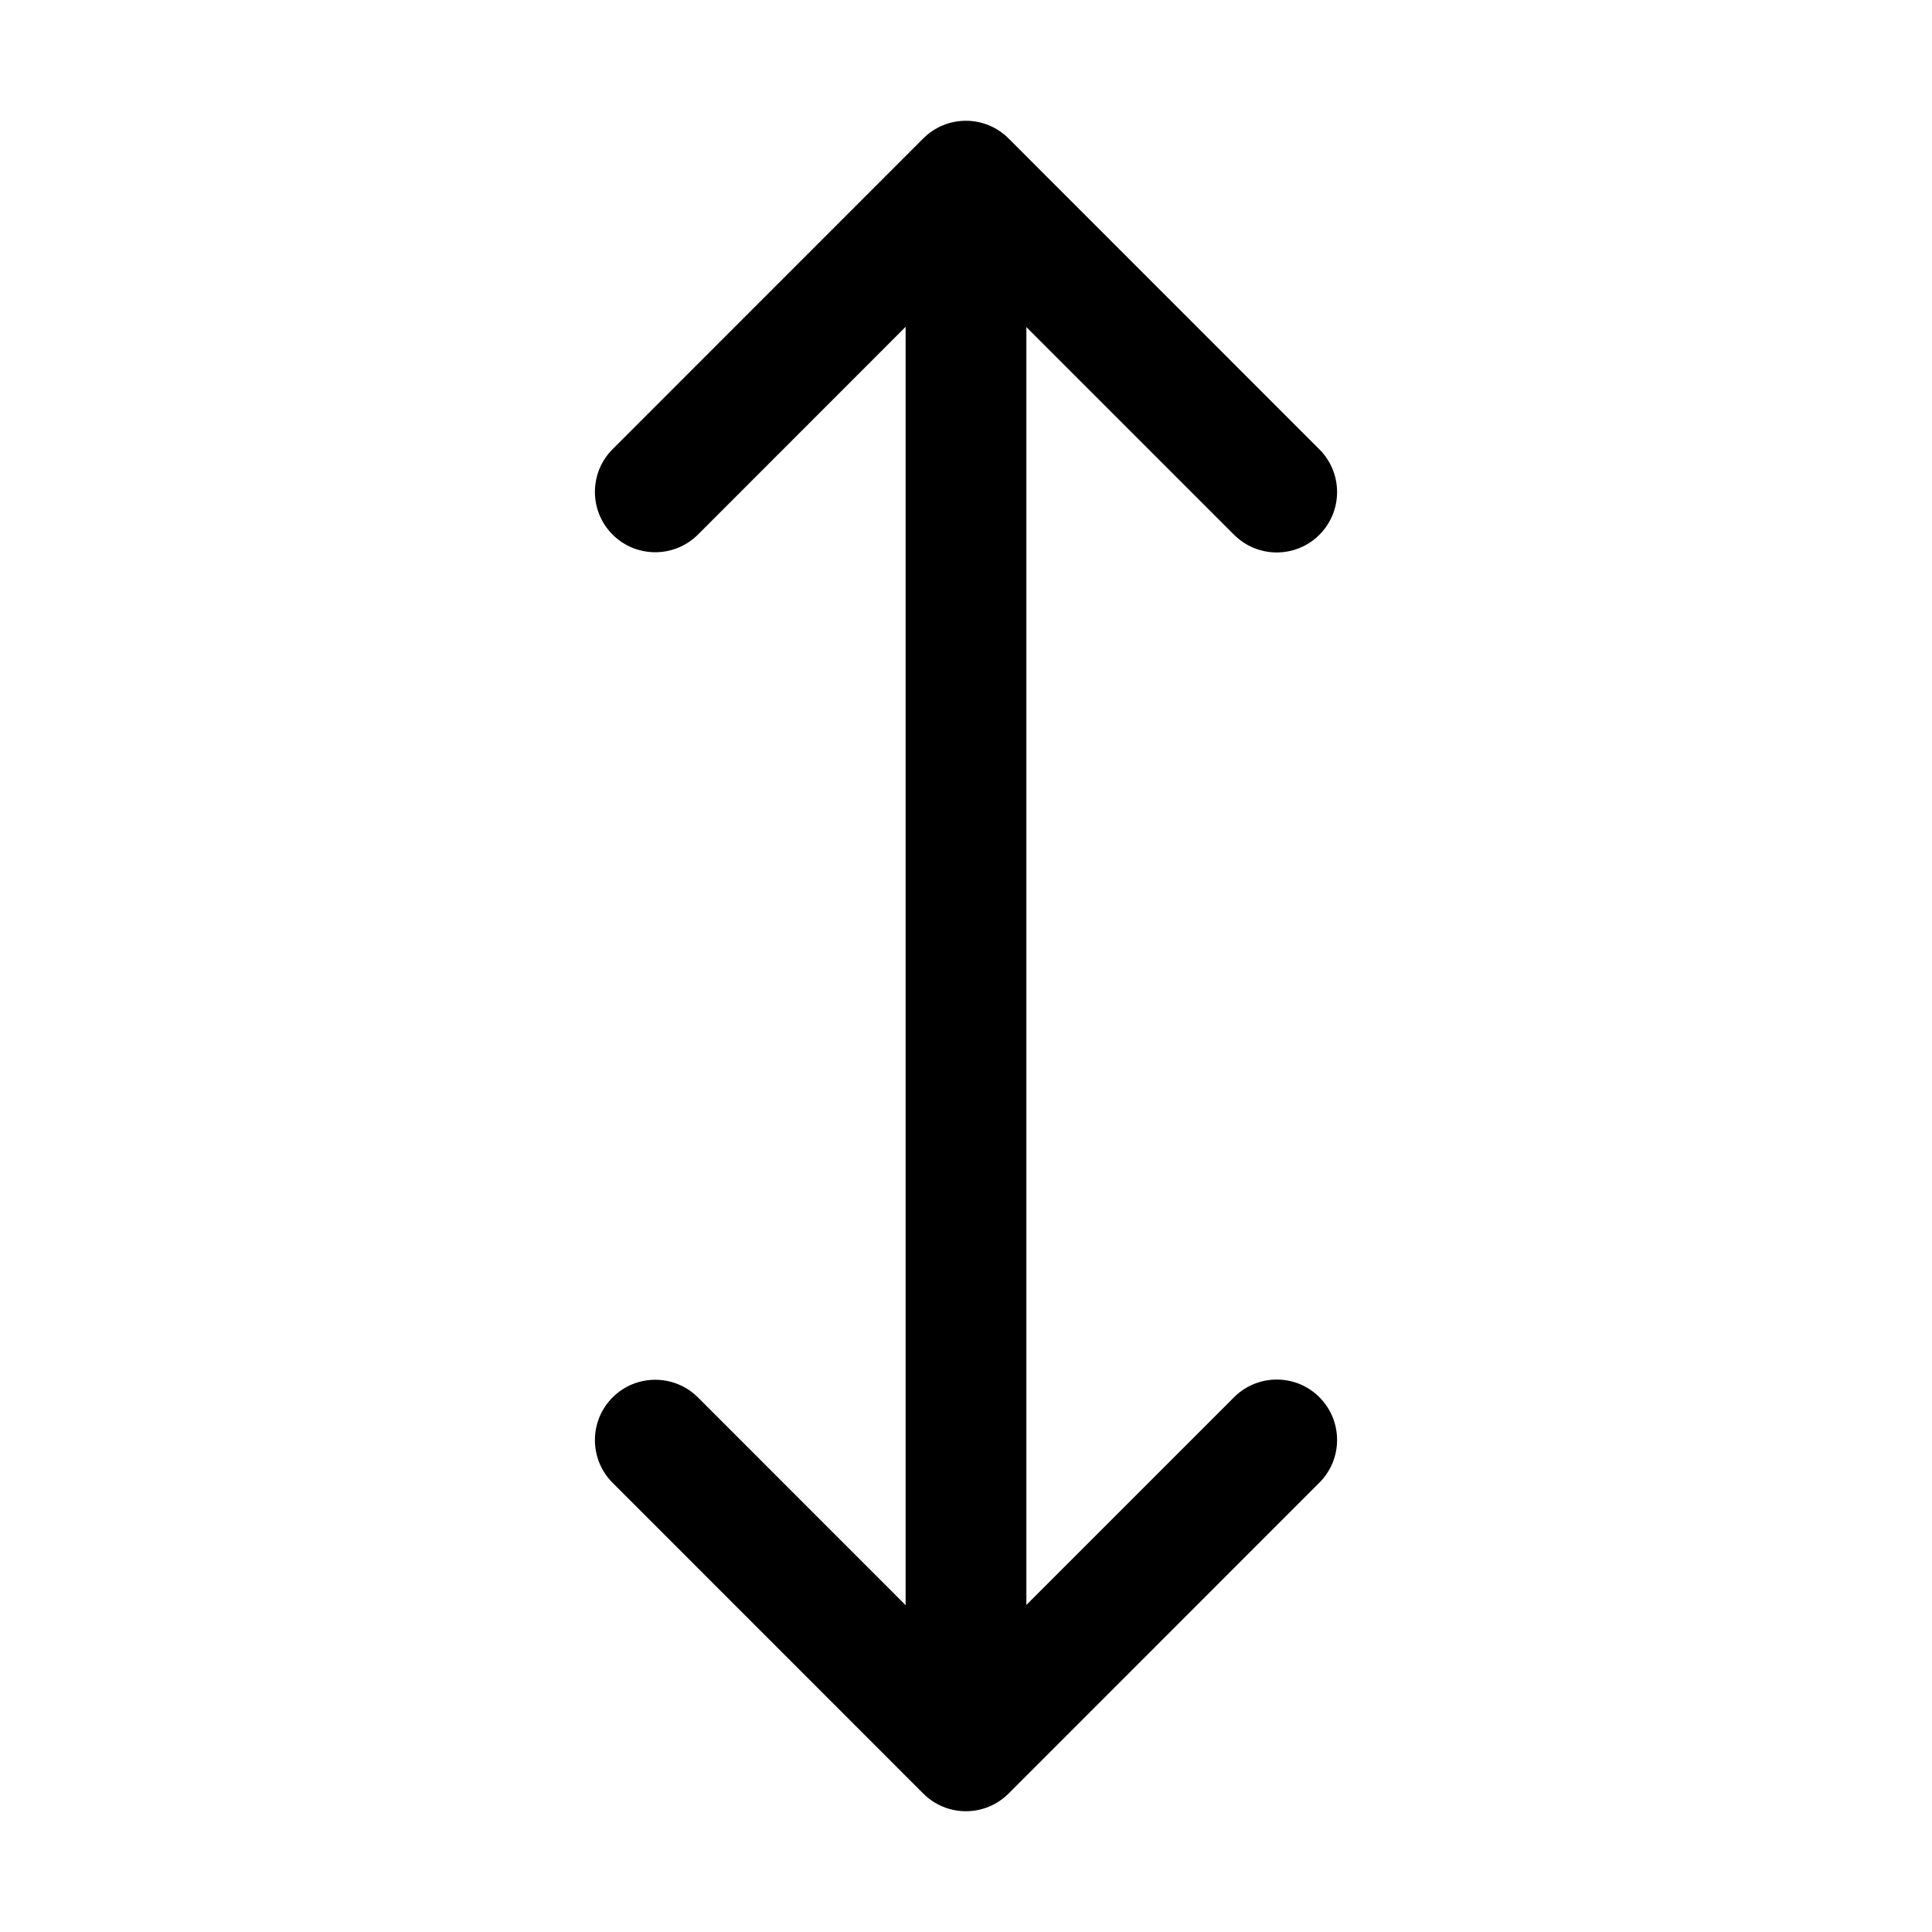<?xml version="1.0" encoding="UTF-8" standalone="no"?>
<svg width="24px" height="24px" viewBox="0 0 24 24" version="1.1" xmlns="http://www.w3.org/2000/svg" xmlns:xlink="http://www.w3.org/1999/xlink">
    <!-- Generator: Sketch 40.3 (33839) - http://www.bohemiancoding.com/sketch -->
    <title>zoom-to-height</title>
    <desc>Created with Sketch.</desc>
    <defs></defs>
    <g id="Page-2" stroke="none" stroke-width="1" fill="none" fill-rule="evenodd">
        <g id="zoom-to-height" fill="#000000">
            <path d="M10.5,11.25 L19.937,11.25 L17.357,8.67 C17.064,8.377 17.064,7.902 17.357,7.61 C17.65,7.317 18.125,7.317 18.418,7.61 L22.28,11.471 C22.573,11.764 22.573,12.239 22.28,12.531 L18.42,16.39 C18.127,16.683 17.652,16.683 17.359,16.39 C17.067,16.098 17.067,15.623 17.359,15.33 L19.94,12.75 L10.5,12.75 L4.06,12.75 L6.641,15.33 C6.933,15.623 6.933,16.098 6.641,16.39 C6.348,16.683 5.873,16.683 5.58,16.39 L1.72,12.531 C1.427,12.239 1.427,11.764 1.72,11.471 L5.582,7.61 C5.875,7.317 6.35,7.317 6.643,7.61 C6.936,7.902 6.936,8.377 6.643,8.67 L4.063,11.25 L10.5,11.25 Z" id="Combined-Shape" transform="translate(12, 12) rotate(-270) translate(-12, -12) "></path>
        </g>
    </g>
</svg>